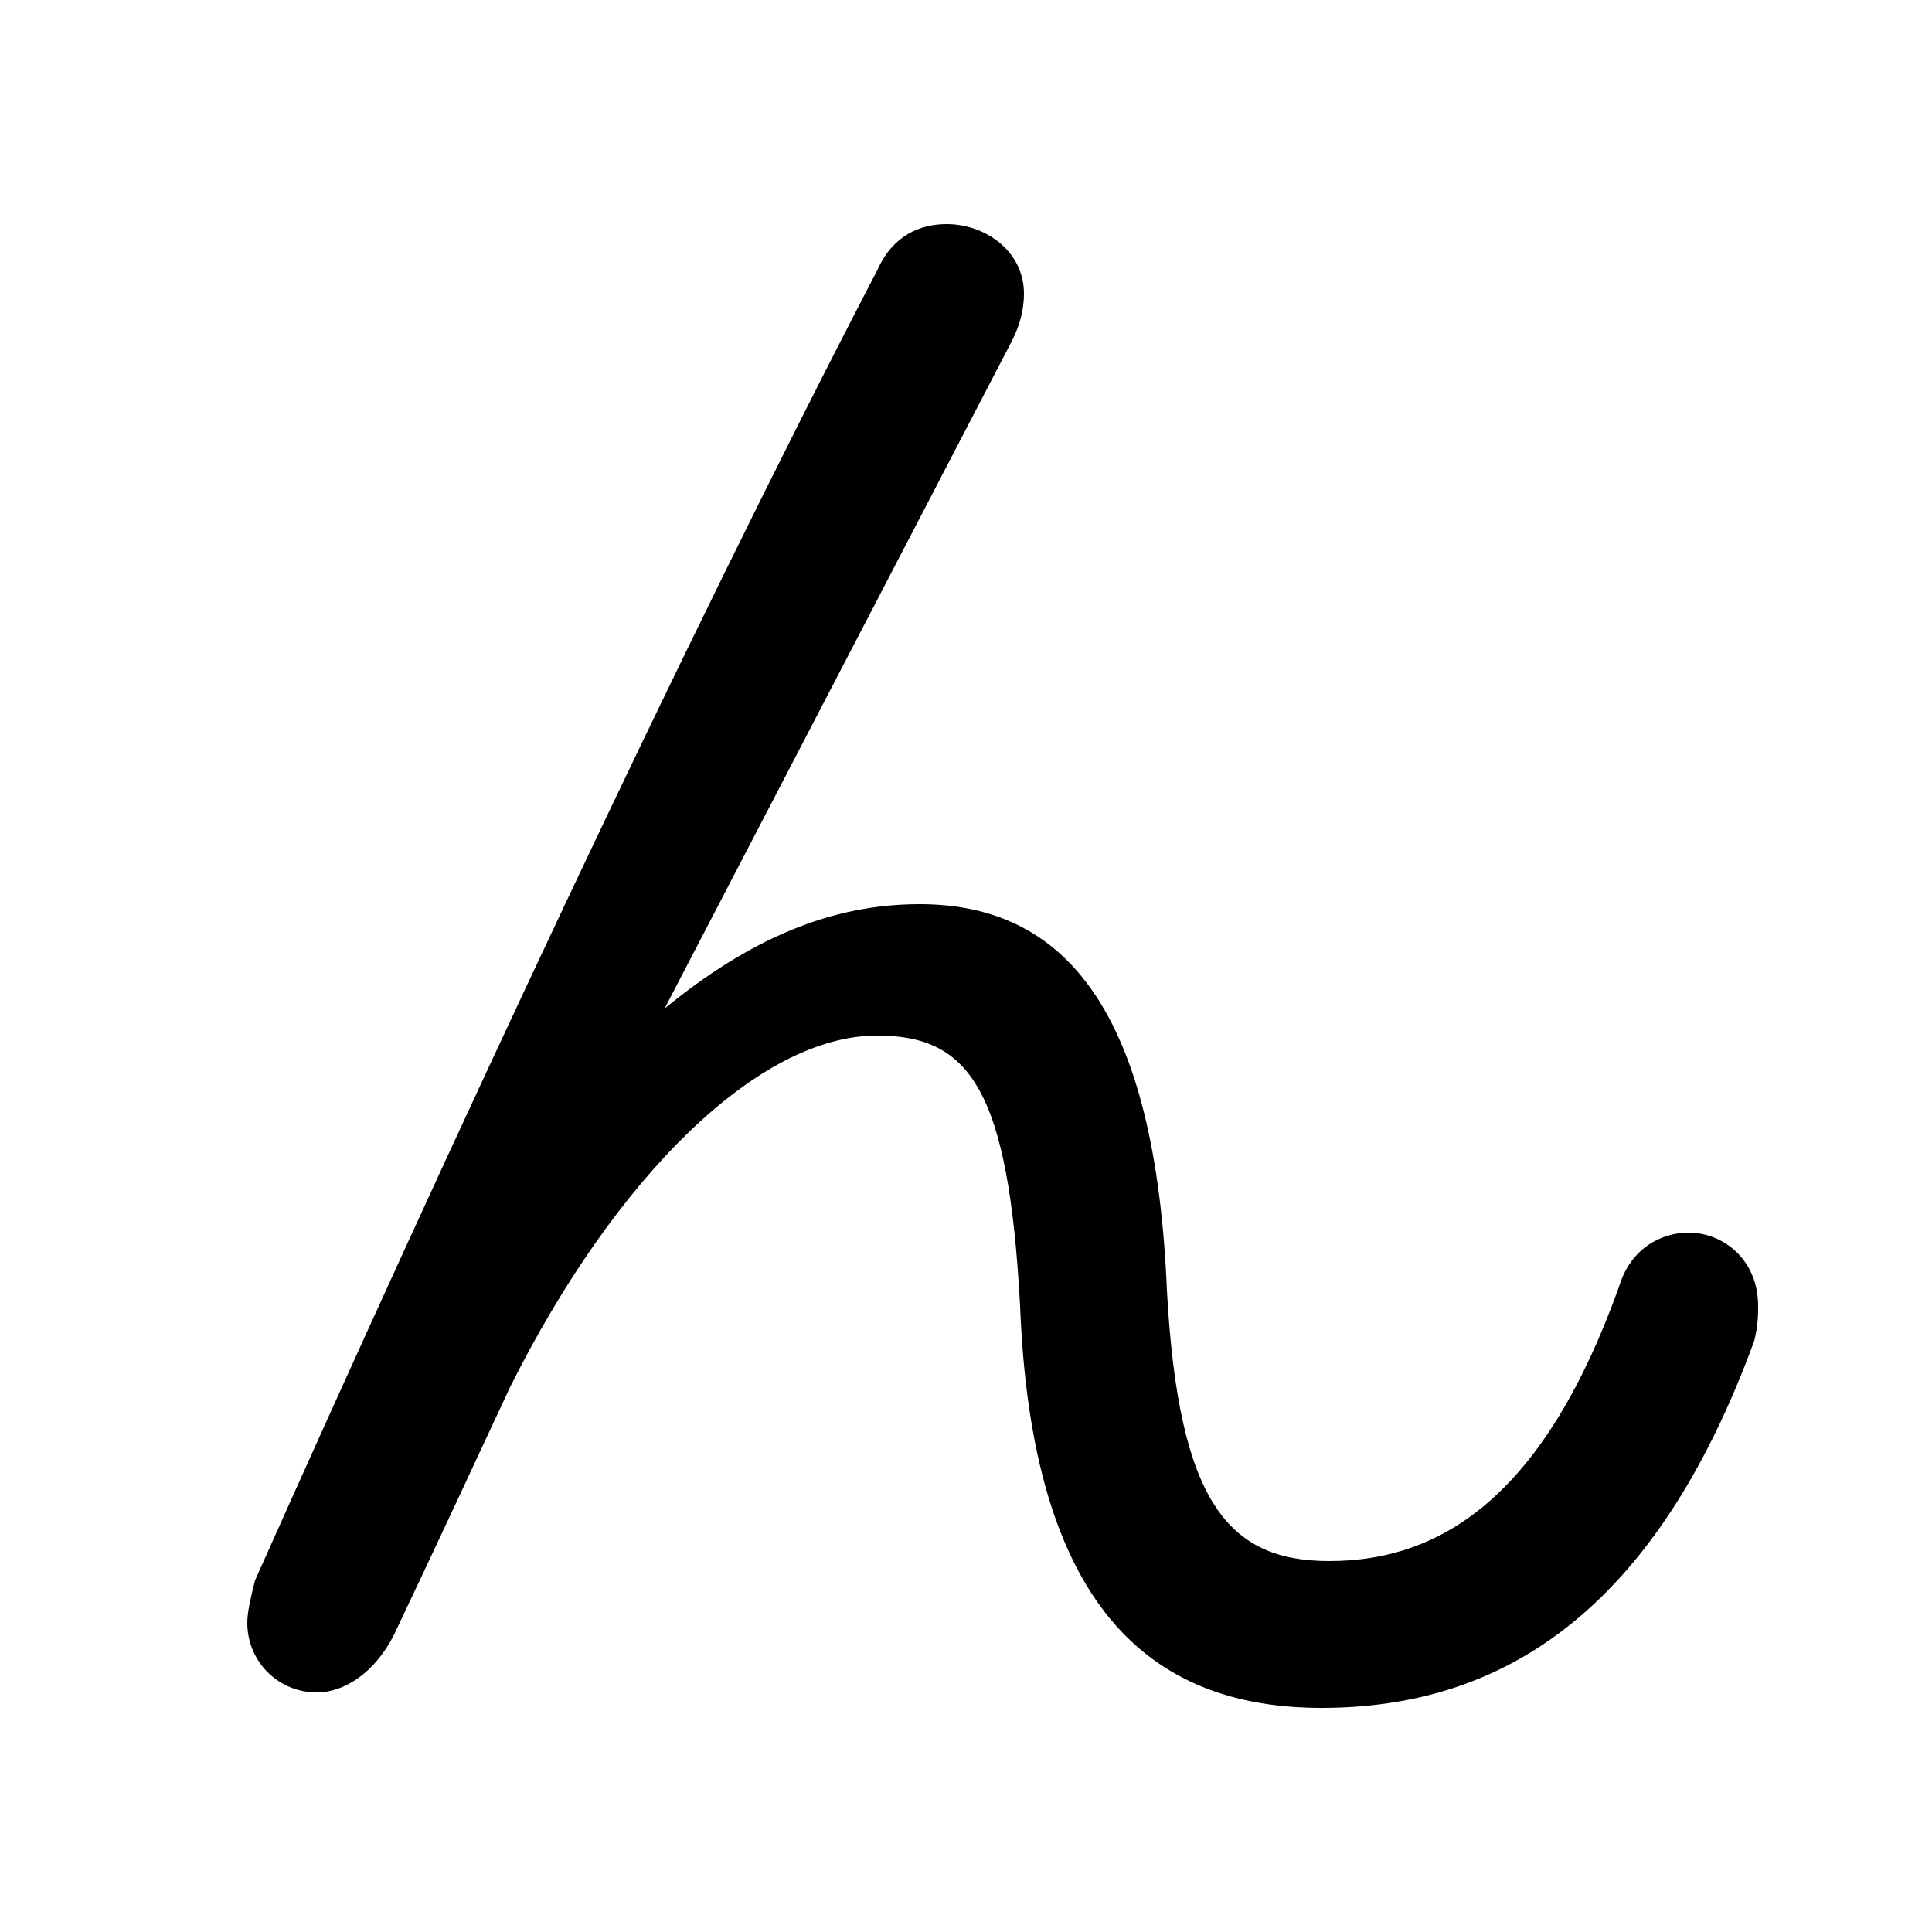 <svg xmlns="http://www.w3.org/2000/svg" viewBox="0 -44.0 50.0 50.0">
    <rect x="0" y="-44.0" width="50.0" height="50.0" fill="#808080" stroke="none"/>
    <g transform="scale(1, -1)">
        <!-- ボディの枠 -->
        <rect x="0" y="-6.0" width="50.0" height="50.0"
            stroke="white" fill="white"/>
        <!-- グリフ座標系の原点 -->
        <circle cx="0" cy="0" r="5" fill="white"/>
        <!-- グリフのアウトライン -->
        <g style="fill:black;stroke:#000000;stroke-width:0;stroke-linecap:round;stroke-linejoin:round;">
        <path d="M 17.2 17.9 L 26.2 35.2 C 26.4 35.6 26.5 36.0 26.5 36.4 C 26.5 37.5 25.5 38.2 24.5 38.2 C 23.8 38.2 23.1 37.9 22.7 37.0 C 17.6 27.2 11.6 14.3 6.6 3.1 C 6.5 2.7 6.4 2.3 6.4 2.0 C 6.4 1.0 7.2 0.2 8.2 0.2 C 8.9 0.2 9.7 0.7 10.2 1.7 C 11.2 3.8 12.5 6.6 13.2 8.1 C 15.9 13.5 19.6 17.2 22.7 17.2 C 25.1 17.2 26.1 15.8 26.4 10.2 C 26.7 2.5 29.7 -0.2 34.2 -0.2 C 38.8 -0.2 42.8 2.2 45.4 9.3 C 45.5 9.7 45.5 10.0 45.5 10.2 C 45.5 11.4 44.6 12.1 43.7 12.1 C 43.0 12.1 42.2 11.7 41.9 10.7 C 40.0 5.4 37.4 3.6 34.4 3.6 C 31.8 3.6 30.5 5.1 30.2 10.6 C 29.9 17.8 27.6 20.6 23.8 20.6 C 21.5 20.6 19.4 19.7 17.2 17.9 Z"/>
    </g>
    </g>
</svg>
